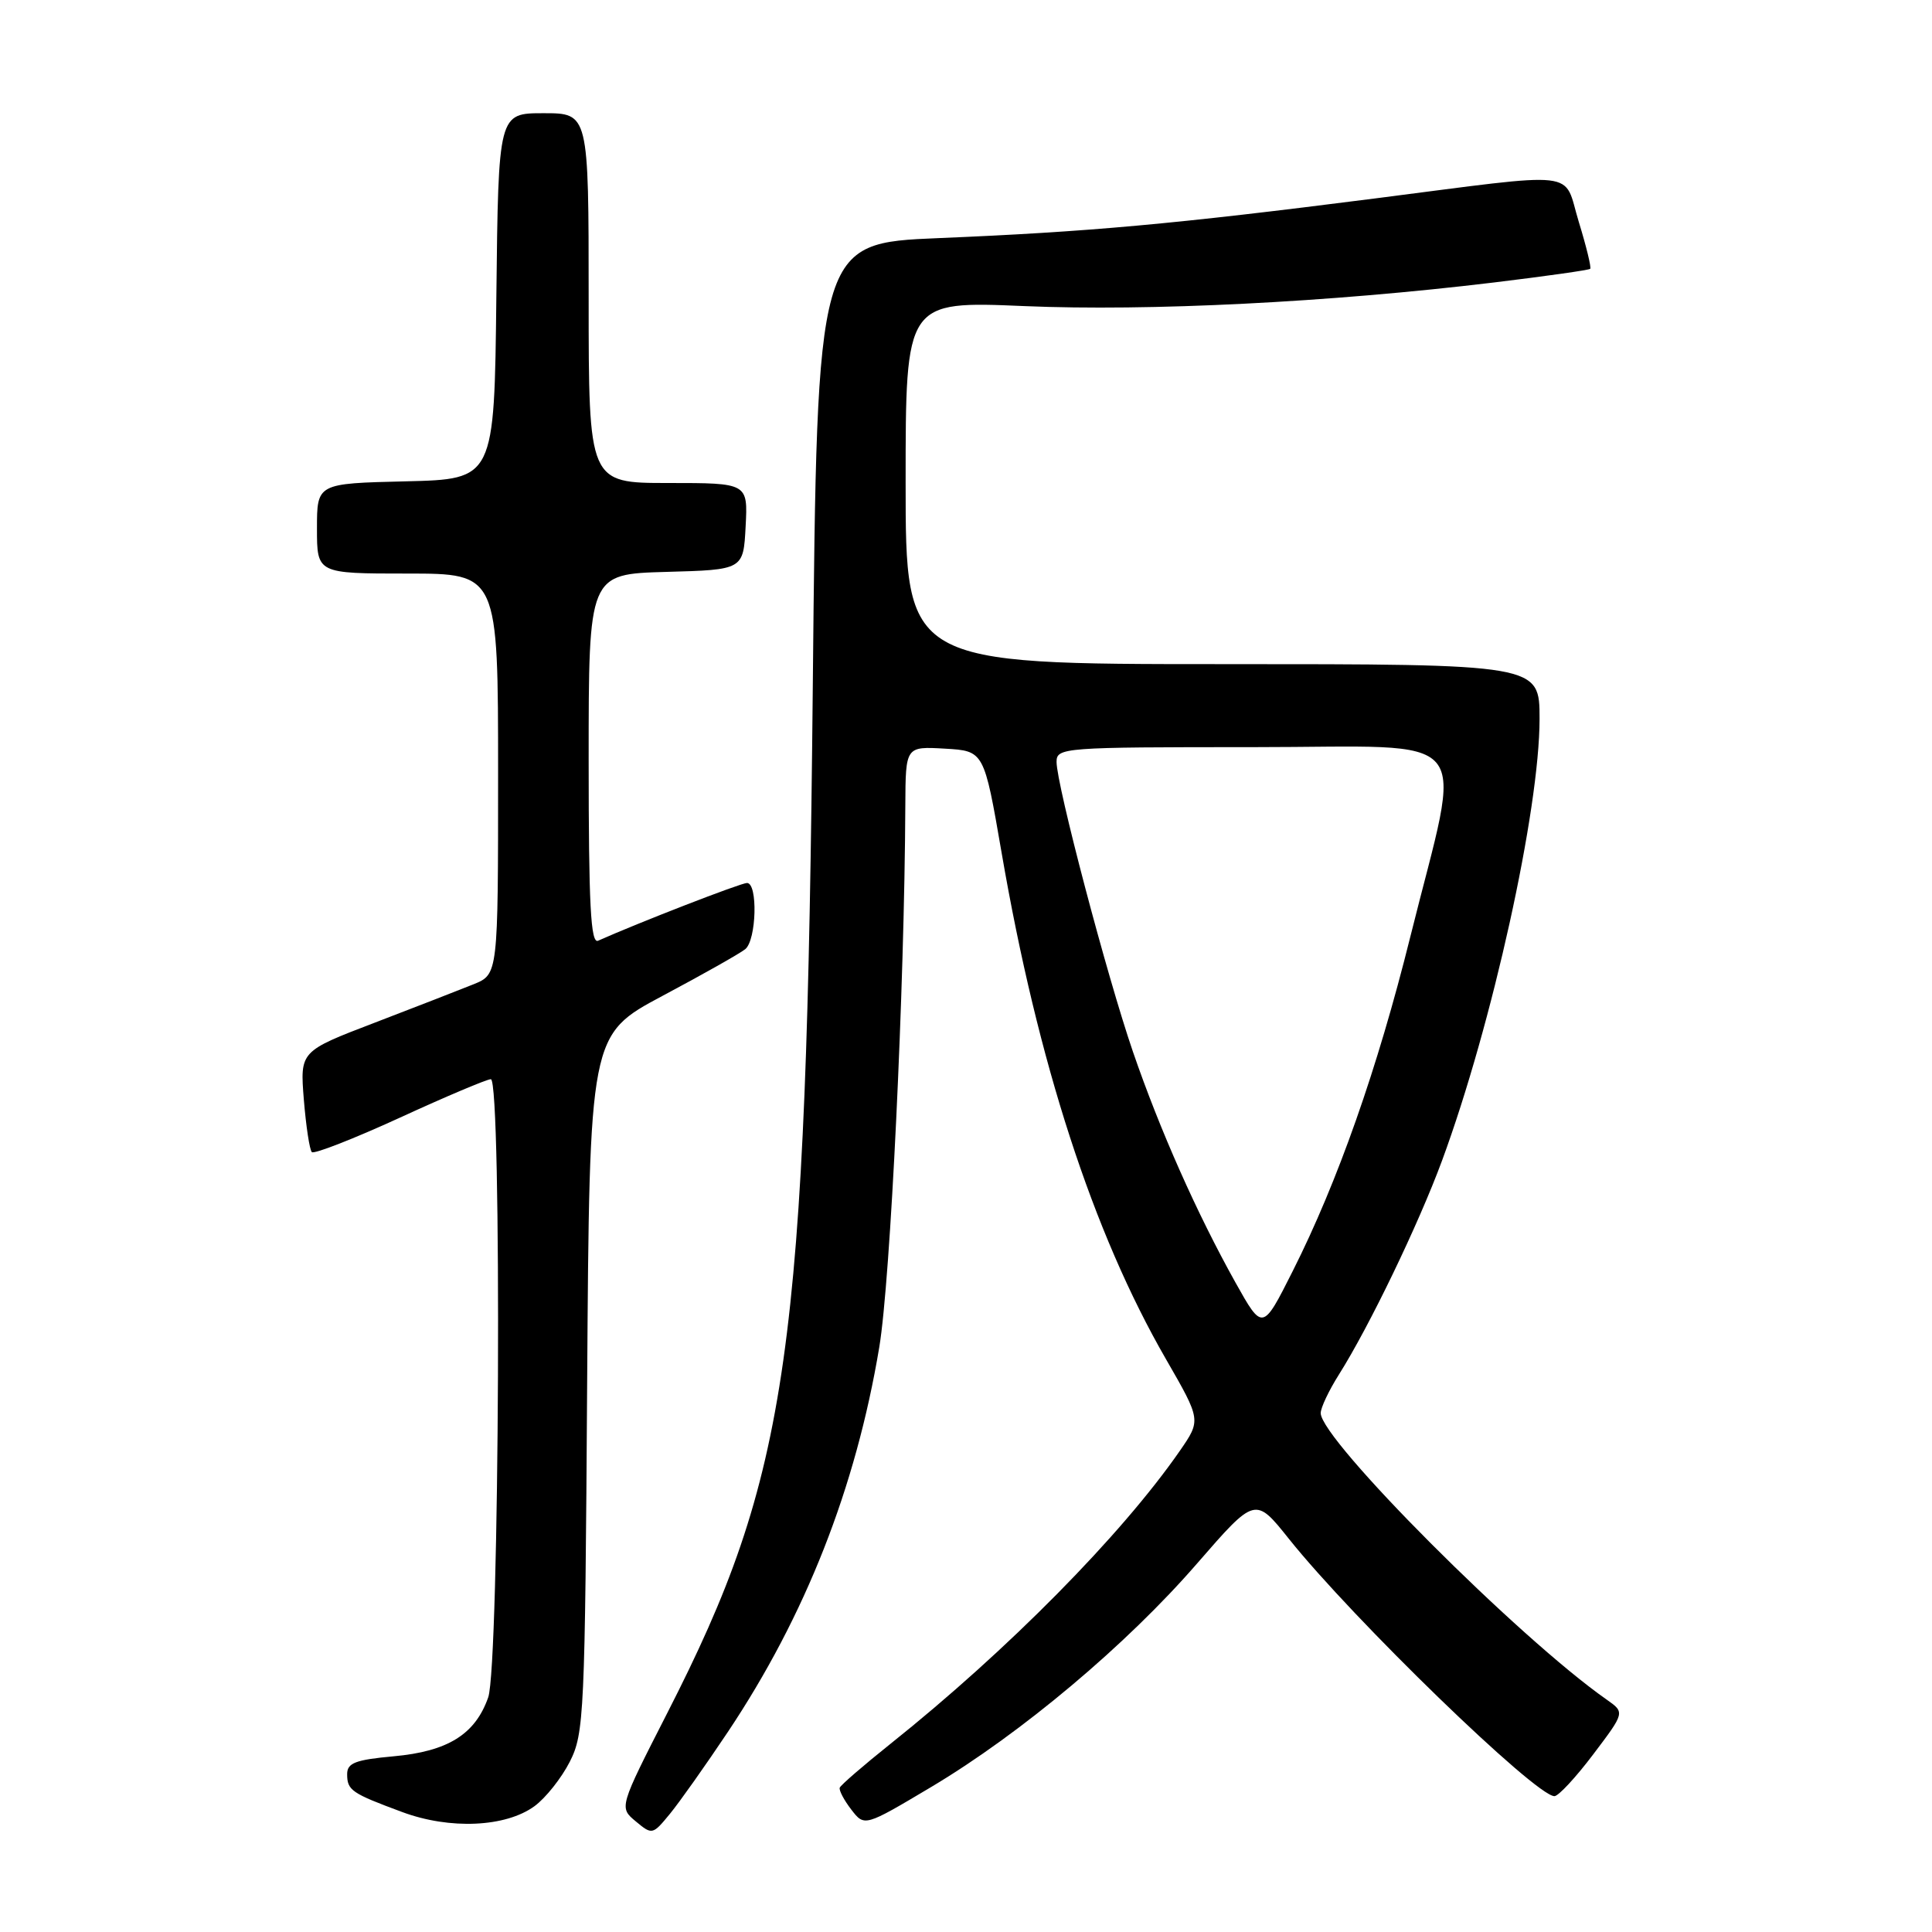 <?xml version="1.0" encoding="UTF-8" standalone="no"?>
<!DOCTYPE svg PUBLIC "-//W3C//DTD SVG 1.1//EN" "http://www.w3.org/Graphics/SVG/1.1/DTD/svg11.dtd" >
<svg xmlns="http://www.w3.org/2000/svg" xmlns:xlink="http://www.w3.org/1999/xlink" version="1.1" viewBox="0 0 256 256">
 <g >
 <path fill="currentColor"
d=" M 96.44 229.50 C 106.73 214.09 113.40 197.14 116.51 178.50 C 117.99 169.60 119.85 131.06 119.96 106.70 C 120.00 98.90 120.00 98.90 125.20 99.20 C 130.39 99.50 130.39 99.50 132.72 113.00 C 137.50 140.76 144.82 163.32 154.50 180.10 C 159.15 188.17 159.15 188.17 156.33 192.25 C 148.60 203.40 133.51 218.68 118.00 231.06 C 114.42 233.92 111.40 236.53 111.27 236.88 C 111.15 237.22 111.83 238.52 112.80 239.78 C 114.55 242.05 114.55 242.05 123.40 236.78 C 135.31 229.68 149.28 217.94 158.62 207.17 C 166.32 198.31 166.32 198.31 170.79 203.91 C 179.33 214.60 203.48 238.00 205.97 238.00 C 206.50 238.00 208.82 235.50 211.12 232.45 C 215.31 226.91 215.31 226.91 212.91 225.22 C 201.25 217.06 175.00 190.76 175.00 187.24 C 175.00 186.54 176.08 184.25 177.40 182.16 C 181.44 175.76 187.97 162.21 191.08 153.78 C 197.73 135.74 204.00 107.34 204.00 95.25 C 204.00 88.00 204.00 88.00 162.00 88.00 C 120.00 88.00 120.00 88.00 120.00 63.94 C 120.00 39.89 120.00 39.89 135.75 40.56 C 152.23 41.26 176.13 40.06 197.95 37.43 C 204.80 36.60 210.54 35.79 210.71 35.62 C 210.88 35.46 210.20 32.66 209.20 29.41 C 207.06 22.42 209.96 22.75 182.00 26.32 C 155.55 29.70 144.15 30.73 124.39 31.55 C 108.27 32.22 108.27 32.22 107.70 90.86 C 106.84 179.34 104.57 195.37 88.41 227.00 C 82.03 239.50 82.03 239.50 84.24 241.34 C 86.41 243.15 86.48 243.13 88.77 240.34 C 90.05 238.78 93.50 233.90 96.44 229.50 Z  M 70.82 239.33 C 72.30 238.25 74.40 235.60 75.50 233.44 C 77.40 229.70 77.52 227.19 77.80 183.31 C 78.11 137.12 78.11 137.12 87.80 131.95 C 93.14 129.11 98.06 126.33 98.75 125.77 C 100.24 124.56 100.44 117.00 98.98 117.00 C 98.16 117.00 84.58 122.27 79.25 124.65 C 78.27 125.09 78.00 119.93 78.00 100.64 C 78.00 76.07 78.00 76.07 88.25 75.78 C 98.50 75.50 98.50 75.50 98.80 69.75 C 99.10 64.00 99.10 64.00 88.55 64.00 C 78.00 64.00 78.00 64.00 78.00 39.50 C 78.00 15.00 78.00 15.00 72.02 15.00 C 66.04 15.00 66.04 15.00 65.77 39.25 C 65.50 63.50 65.50 63.50 53.75 63.78 C 42.00 64.06 42.00 64.06 42.00 70.03 C 42.00 76.00 42.00 76.00 54.00 76.00 C 66.00 76.00 66.00 76.00 66.00 102.55 C 66.00 129.10 66.00 129.10 62.75 130.42 C 60.96 131.14 55.06 133.44 49.63 135.52 C 39.75 139.30 39.75 139.30 40.26 145.71 C 40.55 149.23 41.02 152.36 41.32 152.66 C 41.62 152.95 46.87 150.90 52.98 148.10 C 59.09 145.29 64.52 143.00 65.04 143.00 C 66.52 143.00 66.19 220.63 64.69 224.91 C 62.97 229.81 59.35 232.07 52.15 232.72 C 47.10 233.18 46.00 233.60 46.00 235.08 C 46.00 237.23 46.56 237.61 53.31 240.11 C 59.61 242.45 67.00 242.12 70.82 239.33 Z  M 163.70 169.93 C 158.59 160.77 153.70 149.77 150.12 139.36 C 146.68 129.34 140.00 103.99 140.00 100.96 C 140.00 99.06 140.86 99.00 166.06 99.00 C 196.13 99.00 193.82 96.21 186.87 124.14 C 182.52 141.62 177.26 156.58 171.29 168.43 C 167.30 176.36 167.30 176.36 163.70 169.93 Z "/>
</g>
</svg>